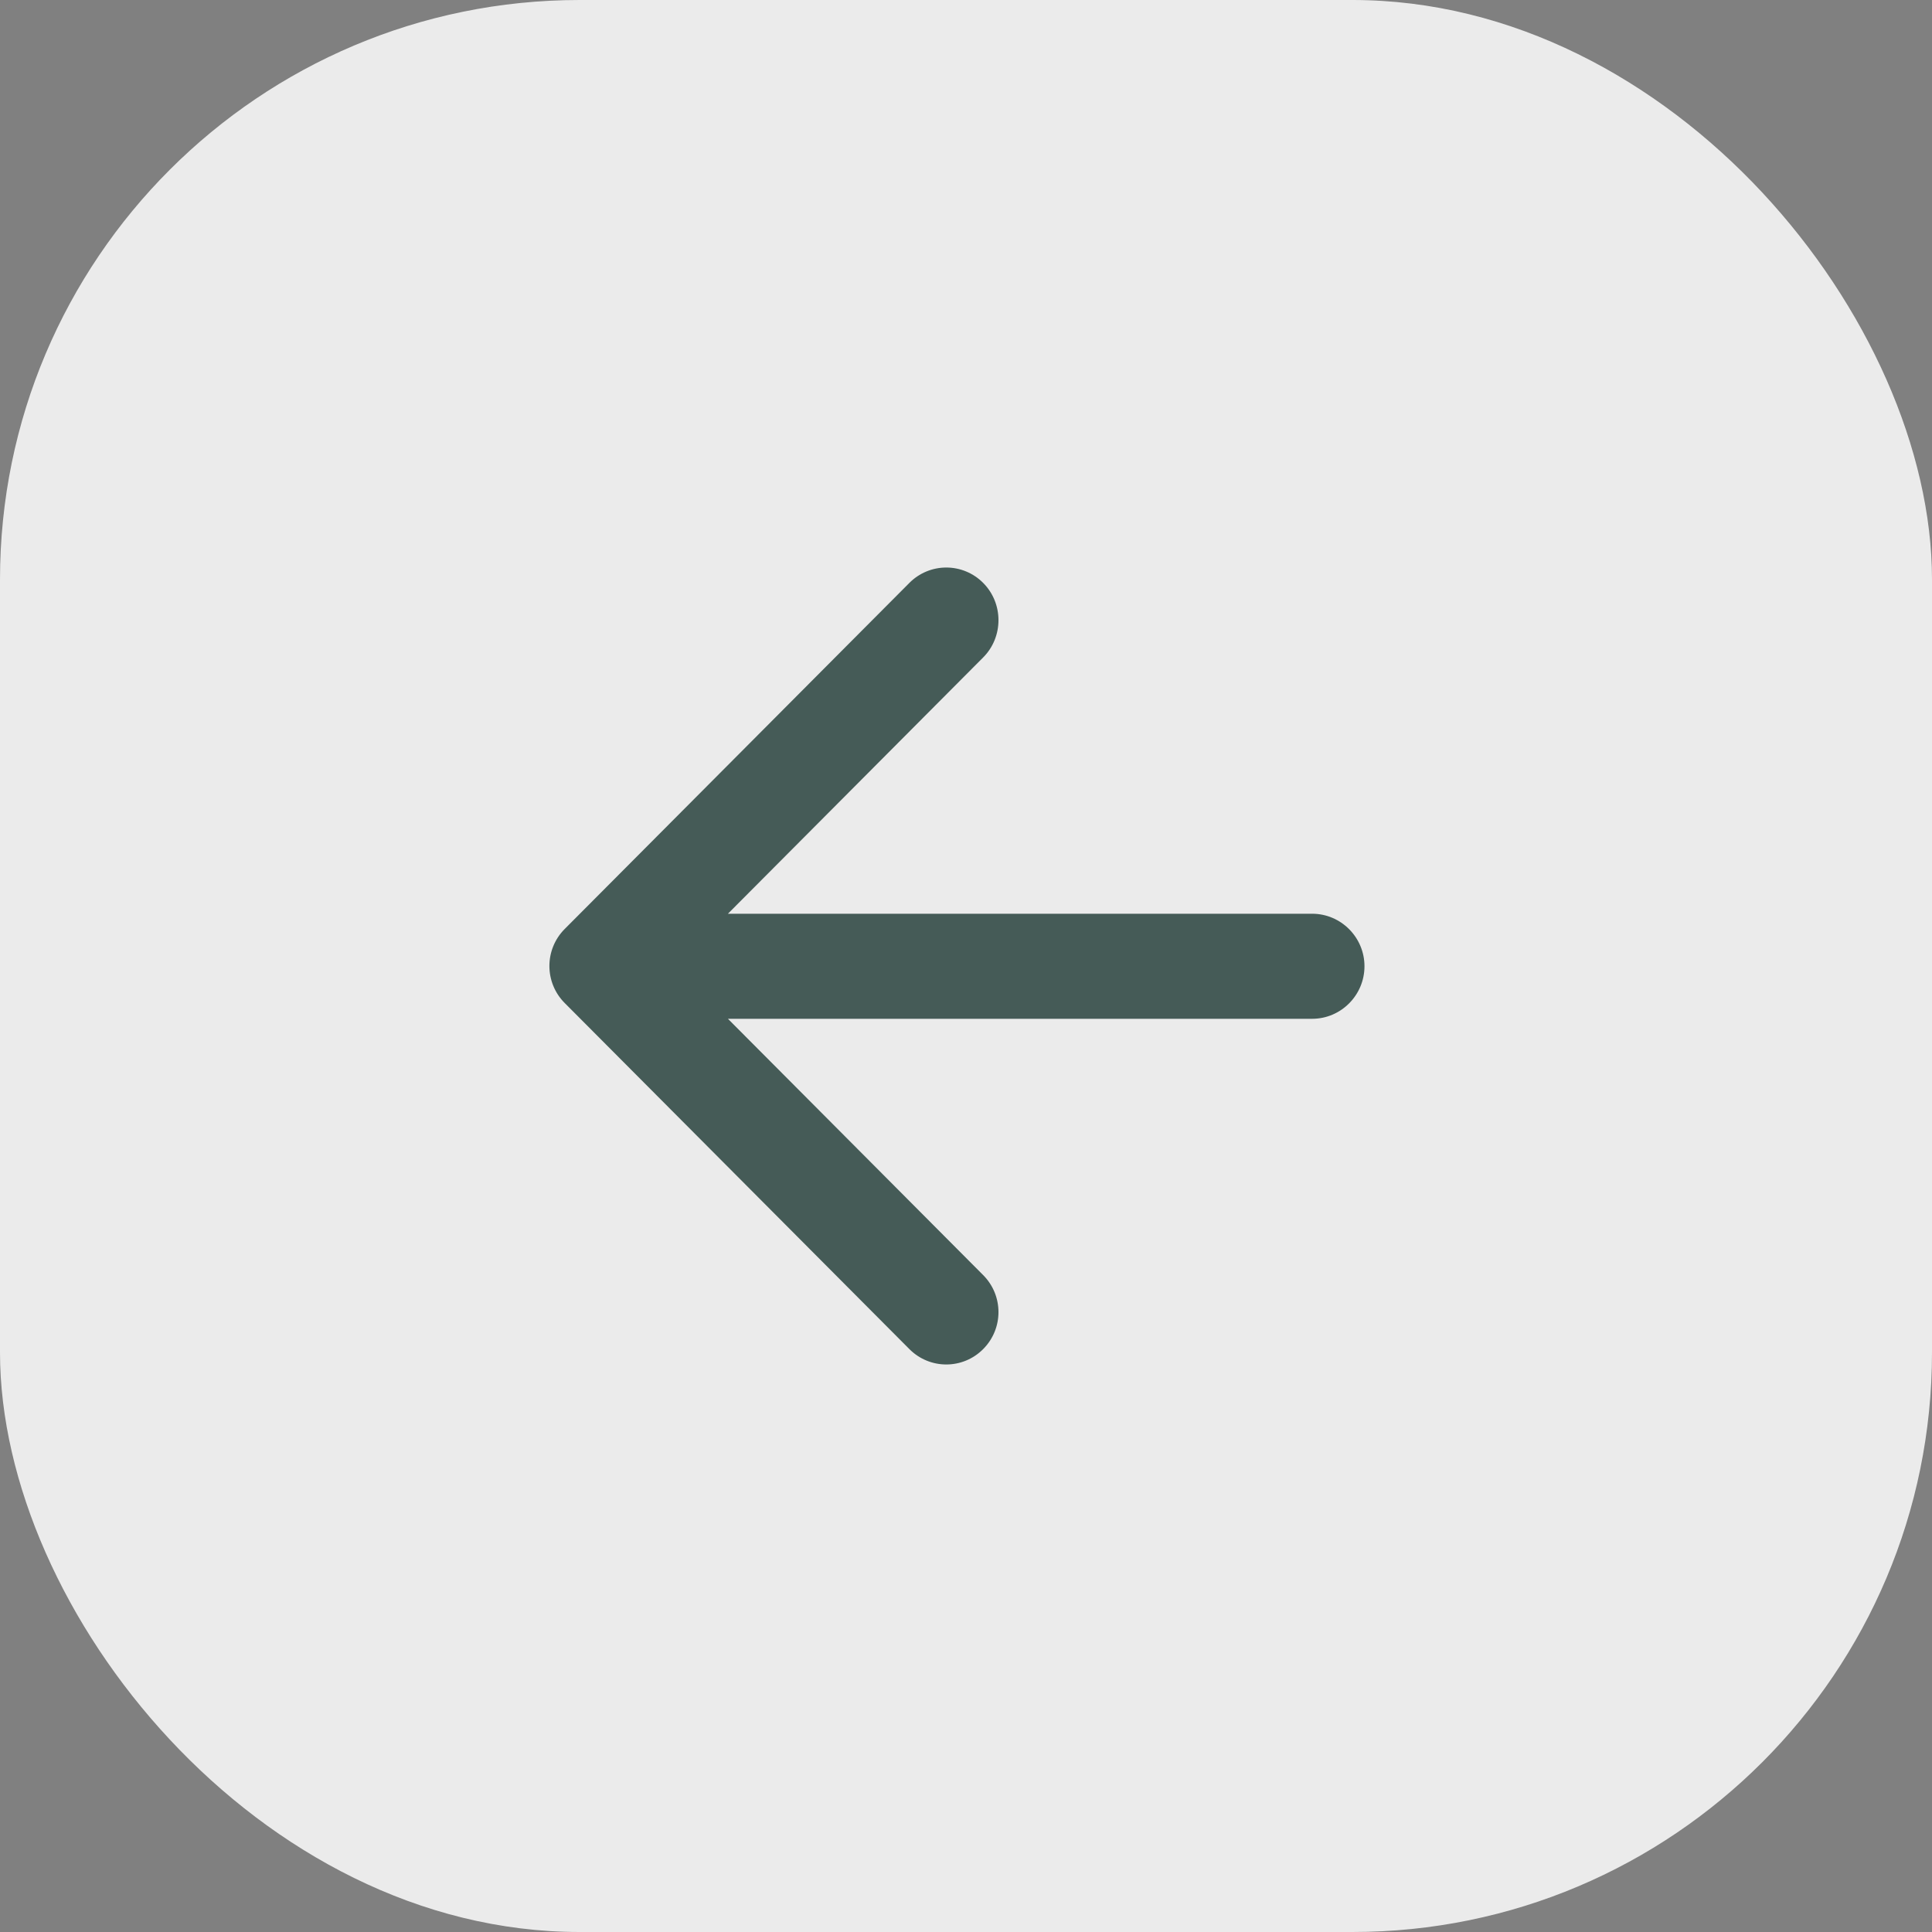 <svg width="40" height="40" viewBox="0 0 40 40" fill="none" xmlns="http://www.w3.org/2000/svg">
<rect x="0" y="0" width="40" height="40" fill="#808080" stroke="none"/>
<rect width="40" height="40" rx="12" fill="#EBEBEB"/>
<path d="M27.167 18.918H15.071L20.355 13.612C20.778 13.188 20.778 12.492 20.355 12.068C20.153 11.864 19.878 11.75 19.592 11.75C19.305 11.75 19.031 11.864 18.828 12.068L11.692 19.233C11.269 19.657 11.269 20.343 11.692 20.767L18.828 27.932C19.251 28.356 19.933 28.356 20.355 27.932C20.778 27.508 20.778 26.823 20.355 26.399L15.071 21.093H27.167C27.763 21.093 28.25 20.604 28.25 20.005C28.25 19.407 27.763 18.918 27.167 18.918Z" fill="#455B57"/>
</svg>
